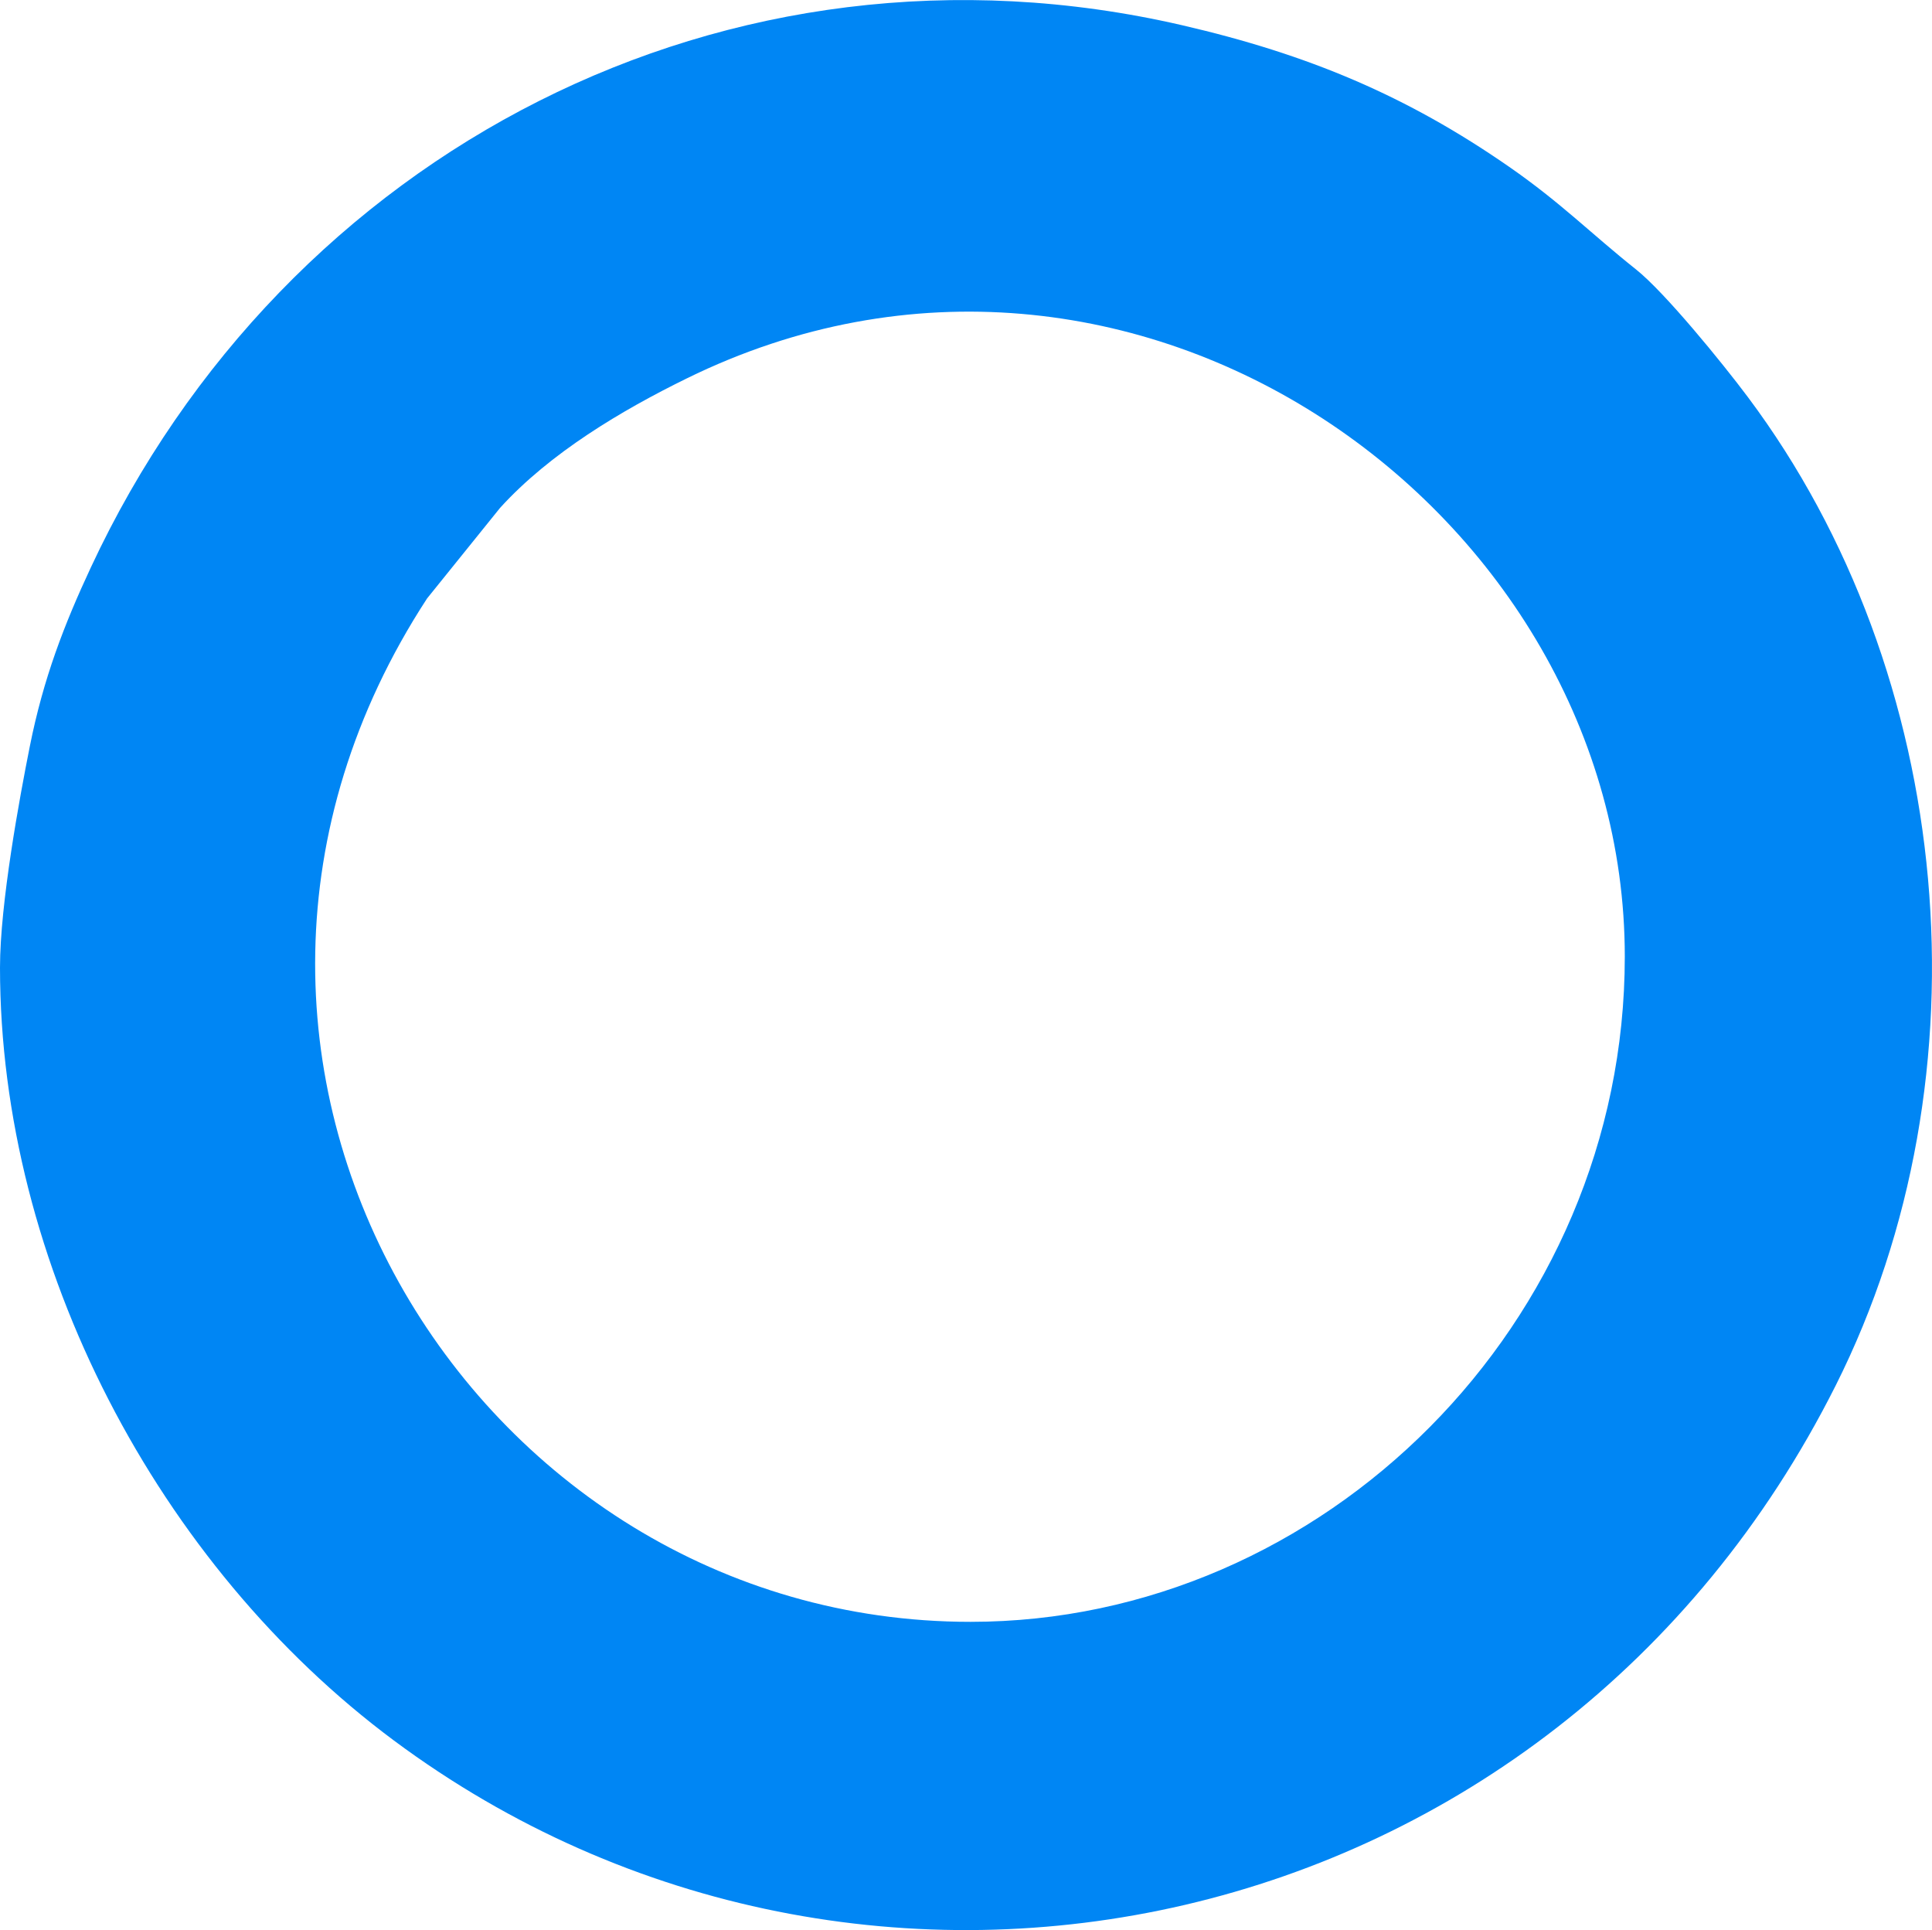 <?xml version="1.0" encoding="UTF-8"?>
<!DOCTYPE svg PUBLIC "-//W3C//DTD SVG 1.1//EN" "http://www.w3.org/Graphics/SVG/1.1/DTD/svg11.dtd">
<!-- Creator: CorelDRAW 2021 (64 Bit) -->
<svg xmlns="http://www.w3.org/2000/svg" xml:space="preserve" width="46.872mm" height="46.818mm" version="1.1" style="shape-rendering:geometricPrecision; text-rendering:geometricPrecision; image-rendering:optimizeQuality; fill-rule:evenodd; clip-rule:evenodd"
viewBox="0 0 411.74 411.26"
 xmlns:xlink="http://www.w3.org/1999/xlink"
 xmlns:xodm="http://www.corel.com/coreldraw/odm/2003">
 <defs>
  <style type="text/css">
   <![CDATA[
    .fil0 {fill:#0086F4}
   ]]>
  </style>
 </defs>
 <g id="Camada_x0020_1">
  <path class="fil0" d="M206.83 345.58c-106.56,0 -179.68,-120.17 -115.81,-218.07l15.56 -19.3c10.65,-11.72 25.91,-20.78 39.8,-27.59 95.05,-46.66 199.89,28.57 199.89,123.2 0,78.27 -64.27,141.76 -139.43,141.76zm-206.83 -139.43c0,63.31 33.73,127.38 83.94,164.71 100.13,74.45 247.07,44.15 307.26,-75.61 33.31,-66.27 25.41,-151.69 -18.69,-210.63 -5.49,-7.33 -17.69,-22.32 -23.88,-27.24 -9.53,-7.58 -15.89,-14.12 -26.98,-21.82 -21.9,-15.2 -42.94,-24 -69.74,-30.19 -96.68,-22.34 -191.22,26.86 -232.56,115.56 -5.64,12.09 -10.1,23.56 -13,38.12 -2.19,10.97 -6.35,33.5 -6.35,47.1z"/>
 </g>
</svg>
